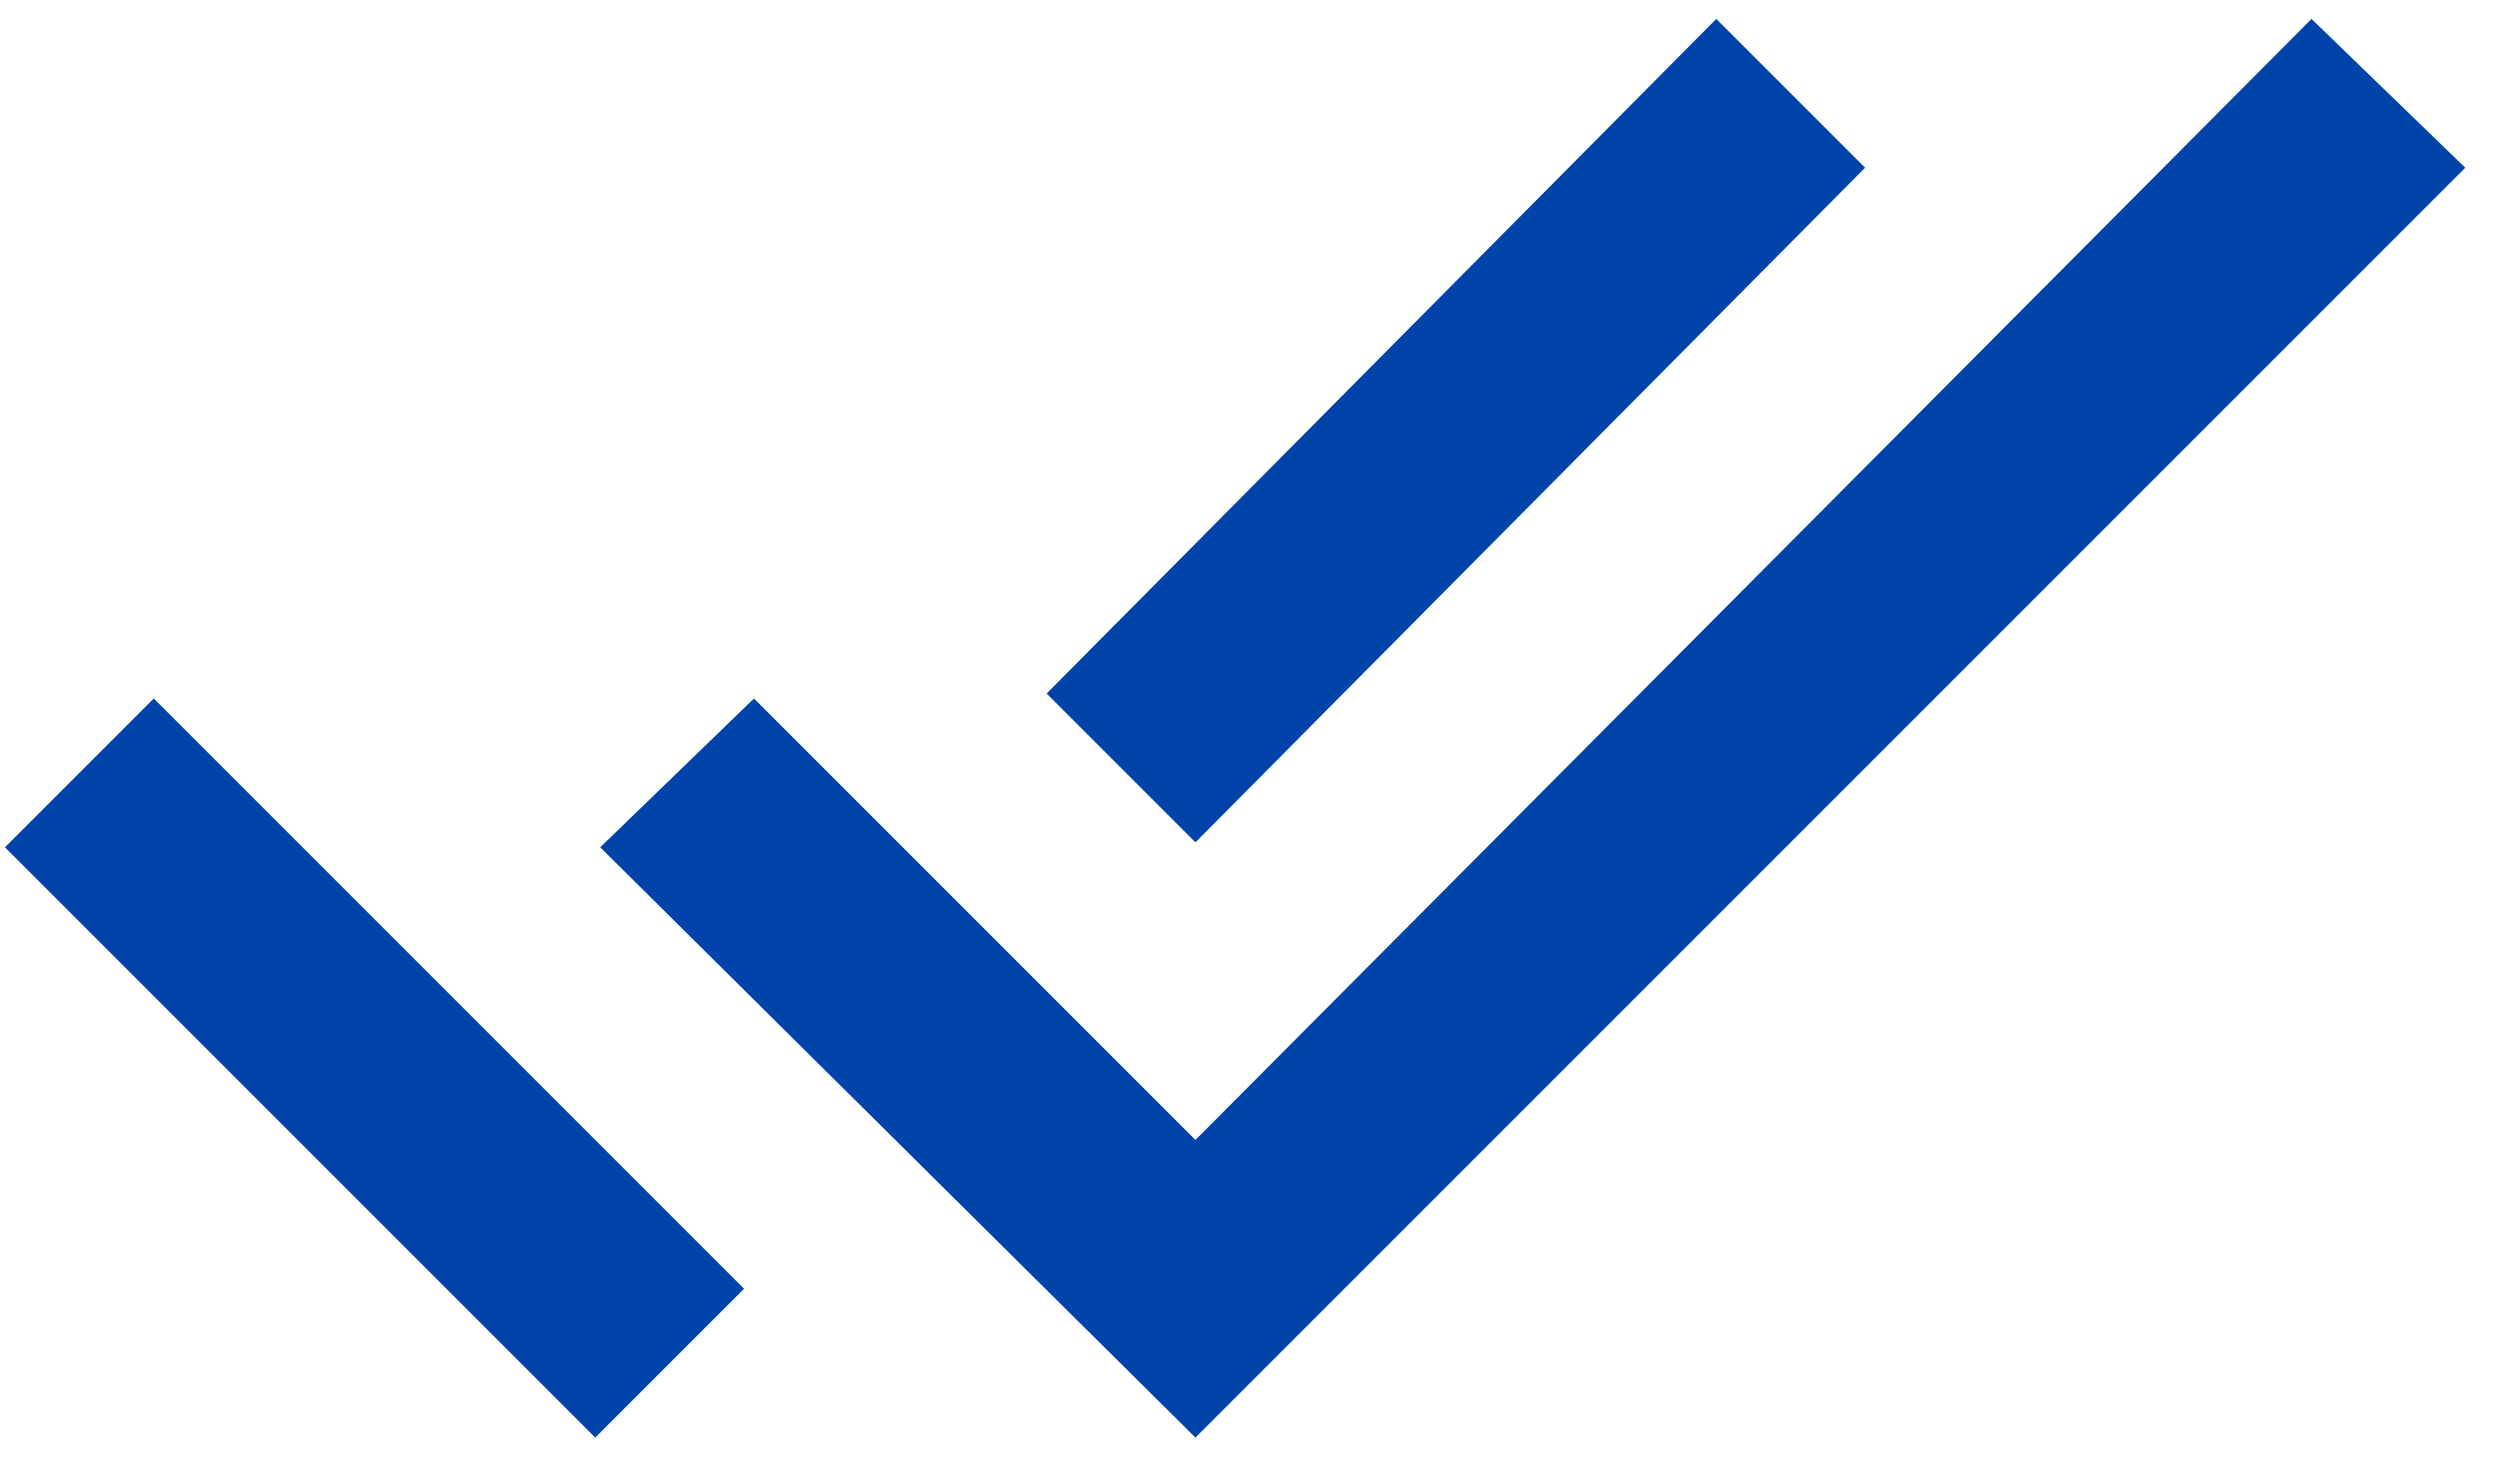 <svg width="63" height="37" viewBox="0 0 63 37" fill="none" xmlns="http://www.w3.org/2000/svg">
<path d="M0.125 21.352L3.875 17.602L18.75 32.477L15 36.227L0.125 21.352ZM58.25 0.477L62.125 4.227L30.125 36.227L15.125 21.352L19 17.602L30.125 28.727L58.25 0.477ZM47 4.227L30.125 21.227L26.375 17.477L43.25 0.477L47 4.227Z" fill="#0044AA"/>
</svg>
